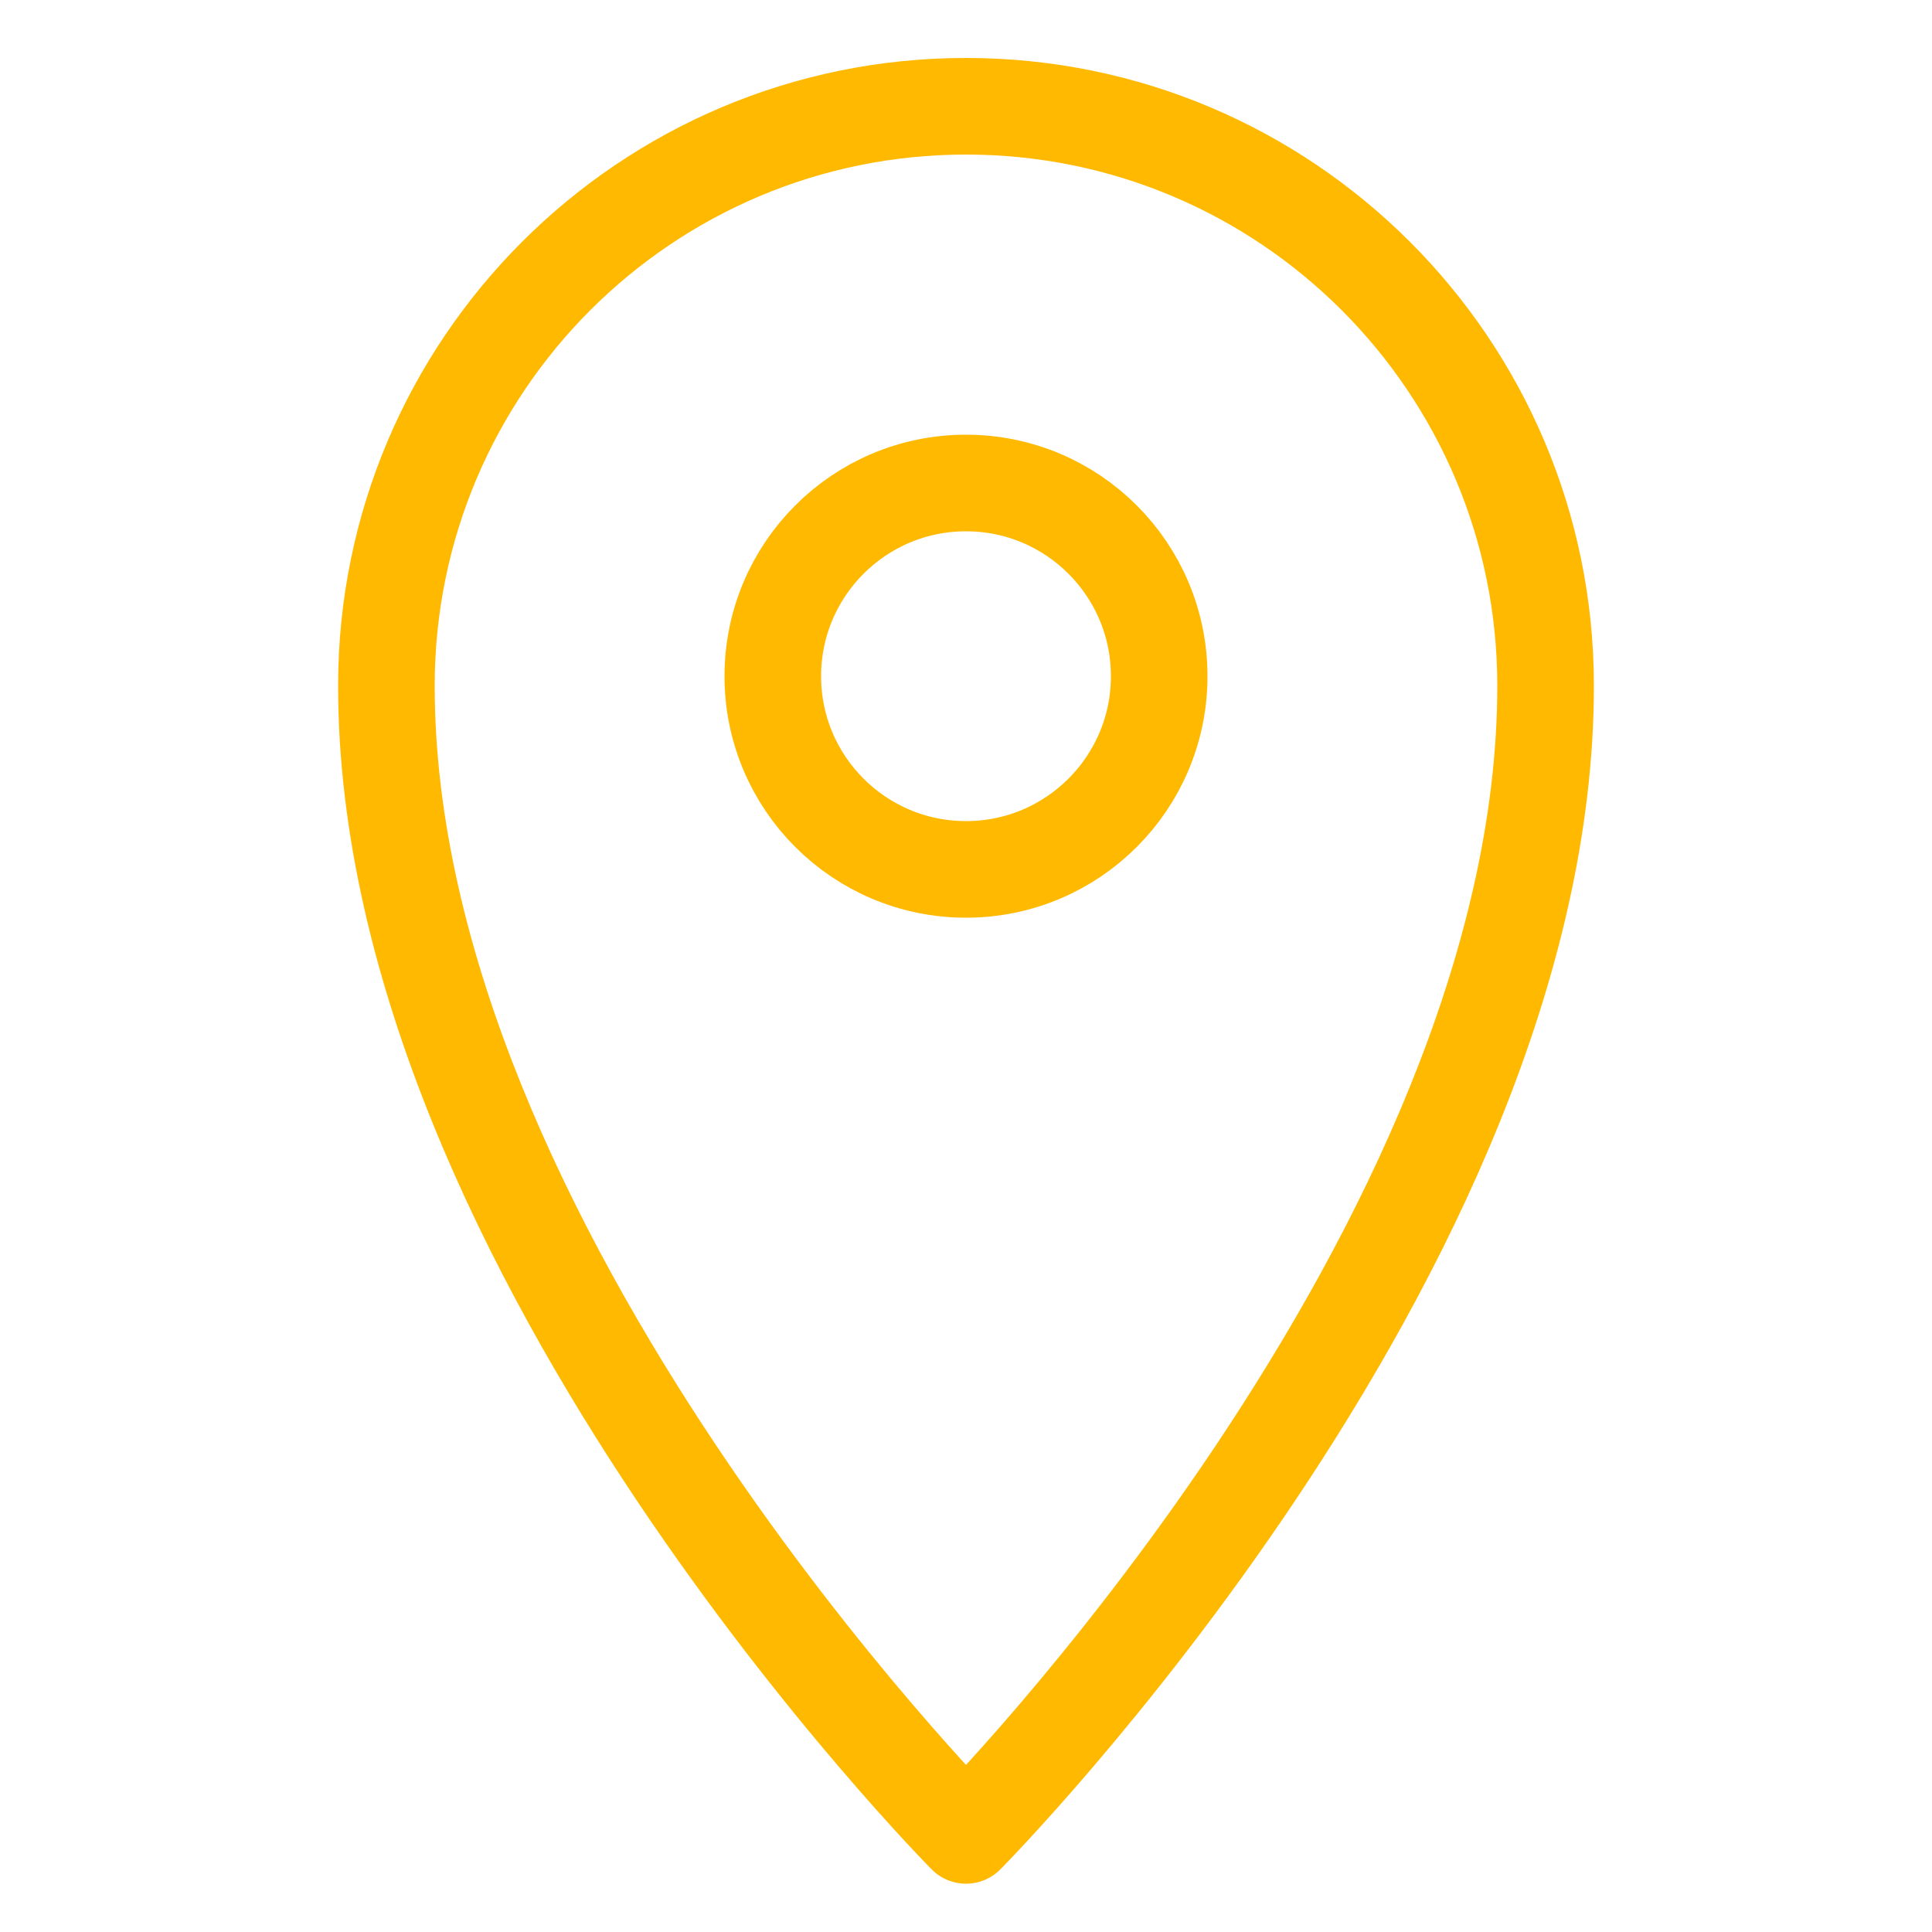 <svg width="200" height="200" viewBox="0 0 200 200" fill="none" xmlns="http://www.w3.org/2000/svg">
<path d="M100 190L96.45 193.521C97.389 194.468 98.667 195 100 195C101.333 195 102.611 194.468 103.55 193.521L100 190ZM155 71C155 98.728 140.693 127.446 125.843 149.659C118.478 160.676 111.104 169.909 105.573 176.386C102.81 179.621 100.512 182.162 98.912 183.886C98.113 184.747 97.489 185.405 97.068 185.842C96.858 186.061 96.699 186.225 96.595 186.331C96.543 186.385 96.504 186.424 96.48 186.449C96.468 186.461 96.459 186.47 96.454 186.475C96.452 186.477 96.45 186.479 96.449 186.48C96.449 186.48 96.449 186.48 96.449 186.48C96.449 186.48 96.45 186.479 100 190C103.55 193.521 103.551 193.52 103.553 193.518C103.553 193.518 103.555 193.516 103.556 193.515C103.559 193.512 103.563 193.508 103.568 193.503C103.577 193.493 103.59 193.48 103.607 193.463C103.64 193.429 103.688 193.381 103.749 193.318C103.872 193.192 104.05 193.009 104.279 192.77C104.738 192.293 105.403 191.593 106.244 190.687C107.926 188.873 110.315 186.231 113.177 182.88C118.896 176.185 126.522 166.636 134.157 155.216C149.307 132.554 165 101.772 165 71H155ZM100 190C103.55 186.479 103.551 186.48 103.551 186.48C103.551 186.48 103.551 186.48 103.551 186.48C103.55 186.479 103.548 186.477 103.546 186.475C103.541 186.47 103.532 186.461 103.52 186.449C103.496 186.424 103.457 186.385 103.405 186.331C103.301 186.225 103.142 186.061 102.932 185.842C102.511 185.405 101.887 184.747 101.088 183.886C99.488 182.162 97.19 179.621 94.427 176.386C88.896 169.909 81.522 160.676 74.157 149.659C59.307 127.446 45 98.728 45 71H35C35 101.772 50.693 132.554 65.843 155.216C73.478 166.636 81.104 176.185 86.823 182.88C89.685 186.231 92.074 188.873 93.756 190.687C94.597 191.593 95.262 192.293 95.721 192.77C95.95 193.009 96.128 193.192 96.251 193.318C96.312 193.381 96.359 193.429 96.393 193.463C96.41 193.48 96.423 193.493 96.432 193.503C96.437 193.508 96.441 193.512 96.444 193.515C96.445 193.516 96.447 193.518 96.448 193.518C96.449 193.52 96.45 193.521 100 190ZM45 71C45 40.624 69.624 16 100 16V6C64.102 6 35 35.102 35 71H45ZM100 16C130.376 16 155 40.624 155 71H165C165 35.102 135.899 6 100 6V16Z" fill="#FFB900"/>
<circle cx="100" cy="70" r="20" stroke="#FFB900" stroke-width="10"/>
</svg>
